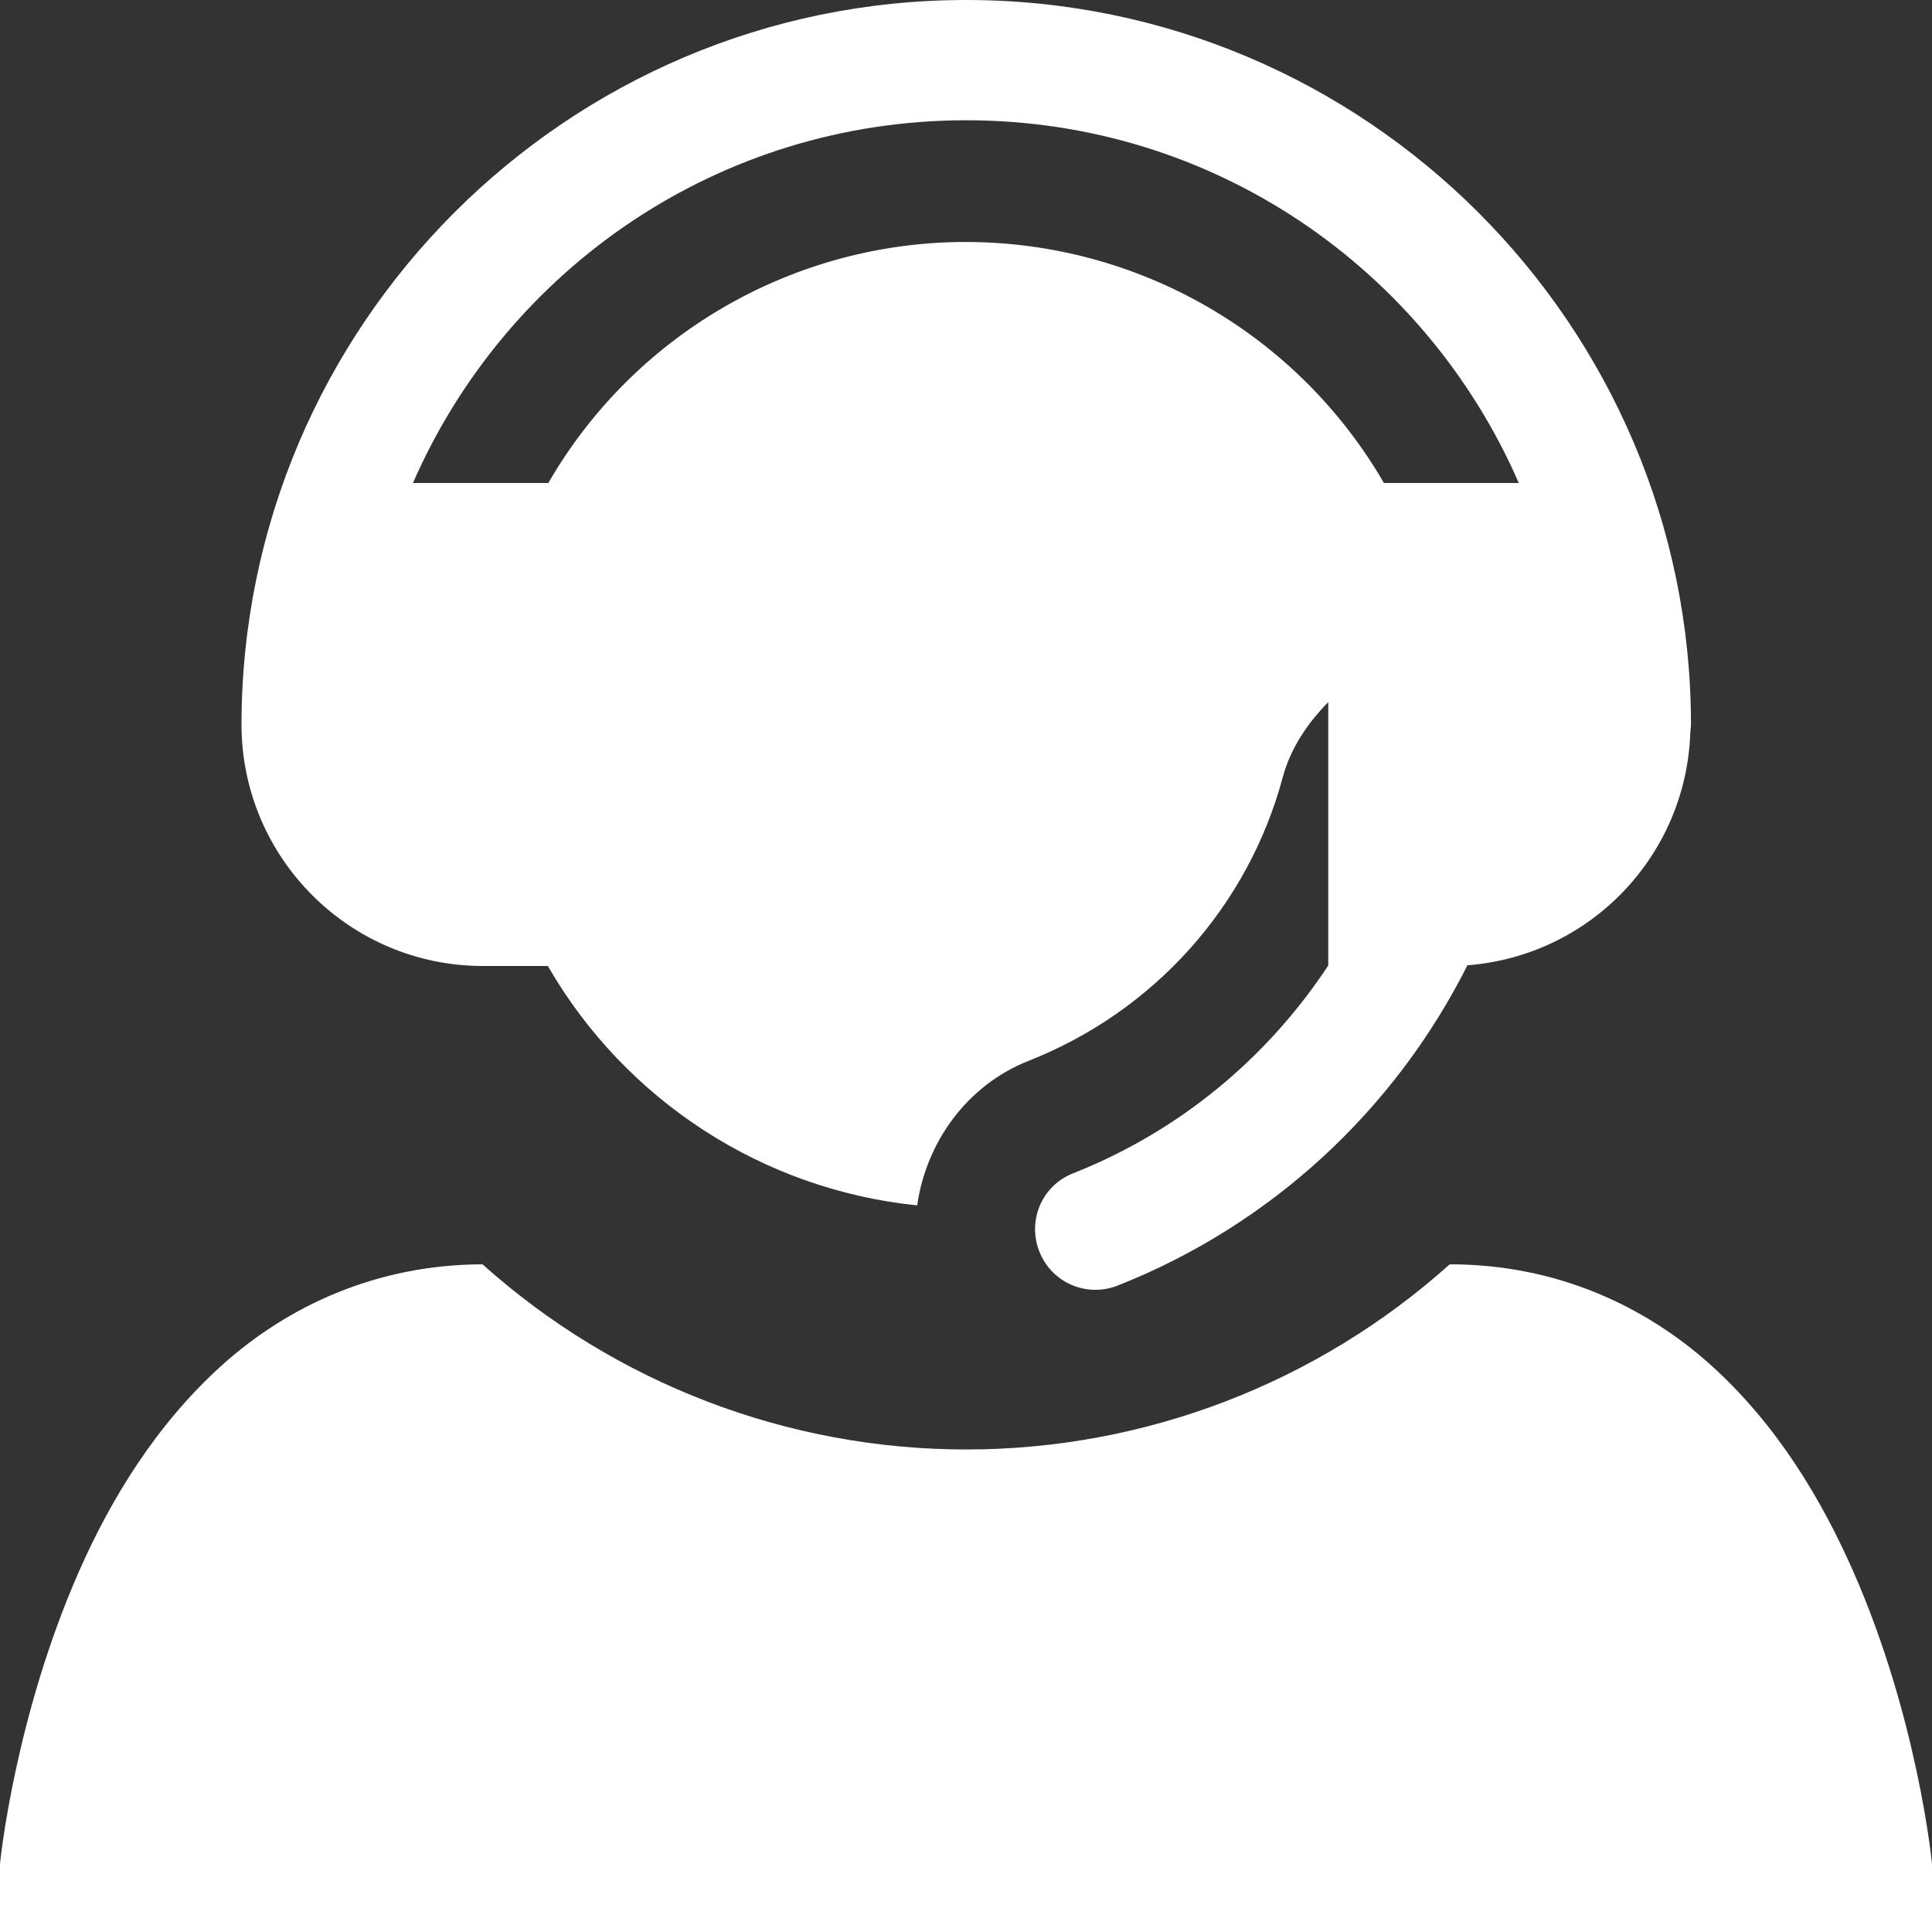 <?xml version="1.0" encoding="UTF-8"?>
<svg xmlns="http://www.w3.org/2000/svg" xmlns:xlink="http://www.w3.org/1999/xlink" width="32" height="32" viewBox="0 0 32 32" version="1.1">
<rect x="0" y="0" width="32" height="32" fill="#333333" stroke="none"/>
<g id="surface1">
<path style=" stroke:none;fill-rule:nonzero;fill:rgb(100%,100%,100%);fill-opacity:1;" d="M 16.004 0 C 9.391 0 4.004 5.391 4 12.004 C 4.004 14.211 5.793 16 8 16 L 9.074 16 C 10.359 18.227 12.633 19.703 15.191 19.965 C 15.34 18.926 16.008 17.977 17.039 17.57 C 19.109 16.754 20.672 15.016 21.246 12.875 C 21.379 12.383 21.66 11.977 22 11.629 L 22 15.992 C 20.988 17.527 19.527 18.742 17.773 19.434 C 17.258 19.637 17.012 20.215 17.215 20.73 C 17.418 21.246 17.996 21.496 18.512 21.293 C 21.055 20.289 23.102 18.383 24.305 15.988 C 26.332 15.832 27.918 14.184 27.996 12.152 C 27.996 12.148 27.996 12.148 27.996 12.145 C 27.996 12.129 28 12.113 28 12.098 C 28.004 12.066 28.008 12.035 28.008 12.004 C 28.008 5.387 22.621 0 16.004 0 Z M 16.004 1.992 C 20.113 1.992 23.617 4.465 25.156 8 L 22.922 8 C 21.492 5.531 18.855 4.012 16.004 4.008 C 15.965 4.008 15.922 4.008 15.883 4.008 C 13.07 4.051 10.488 5.566 9.082 8 L 6.84 8 C 8.383 4.465 11.895 1.992 16.004 1.992 Z M 7.992 20.941 C 6.234 20.945 4.766 21.633 3.68 22.609 C 2.59 23.59 1.836 24.828 1.305 26.035 C 0.242 28.453 0.004 30.836 0.004 30.836 L -0.113 32 L 32.113 32 L 31.996 30.836 C 31.996 30.836 31.762 28.453 30.699 26.035 C 30.168 24.828 29.426 23.59 28.336 22.609 C 27.246 21.629 25.777 20.941 24.012 20.941 C 21.812 22.914 18.961 24.008 16.004 24.008 C 13.047 24.008 10.195 22.914 7.992 20.941 Z M 7.992 20.941 "/>
</g>
</svg>
